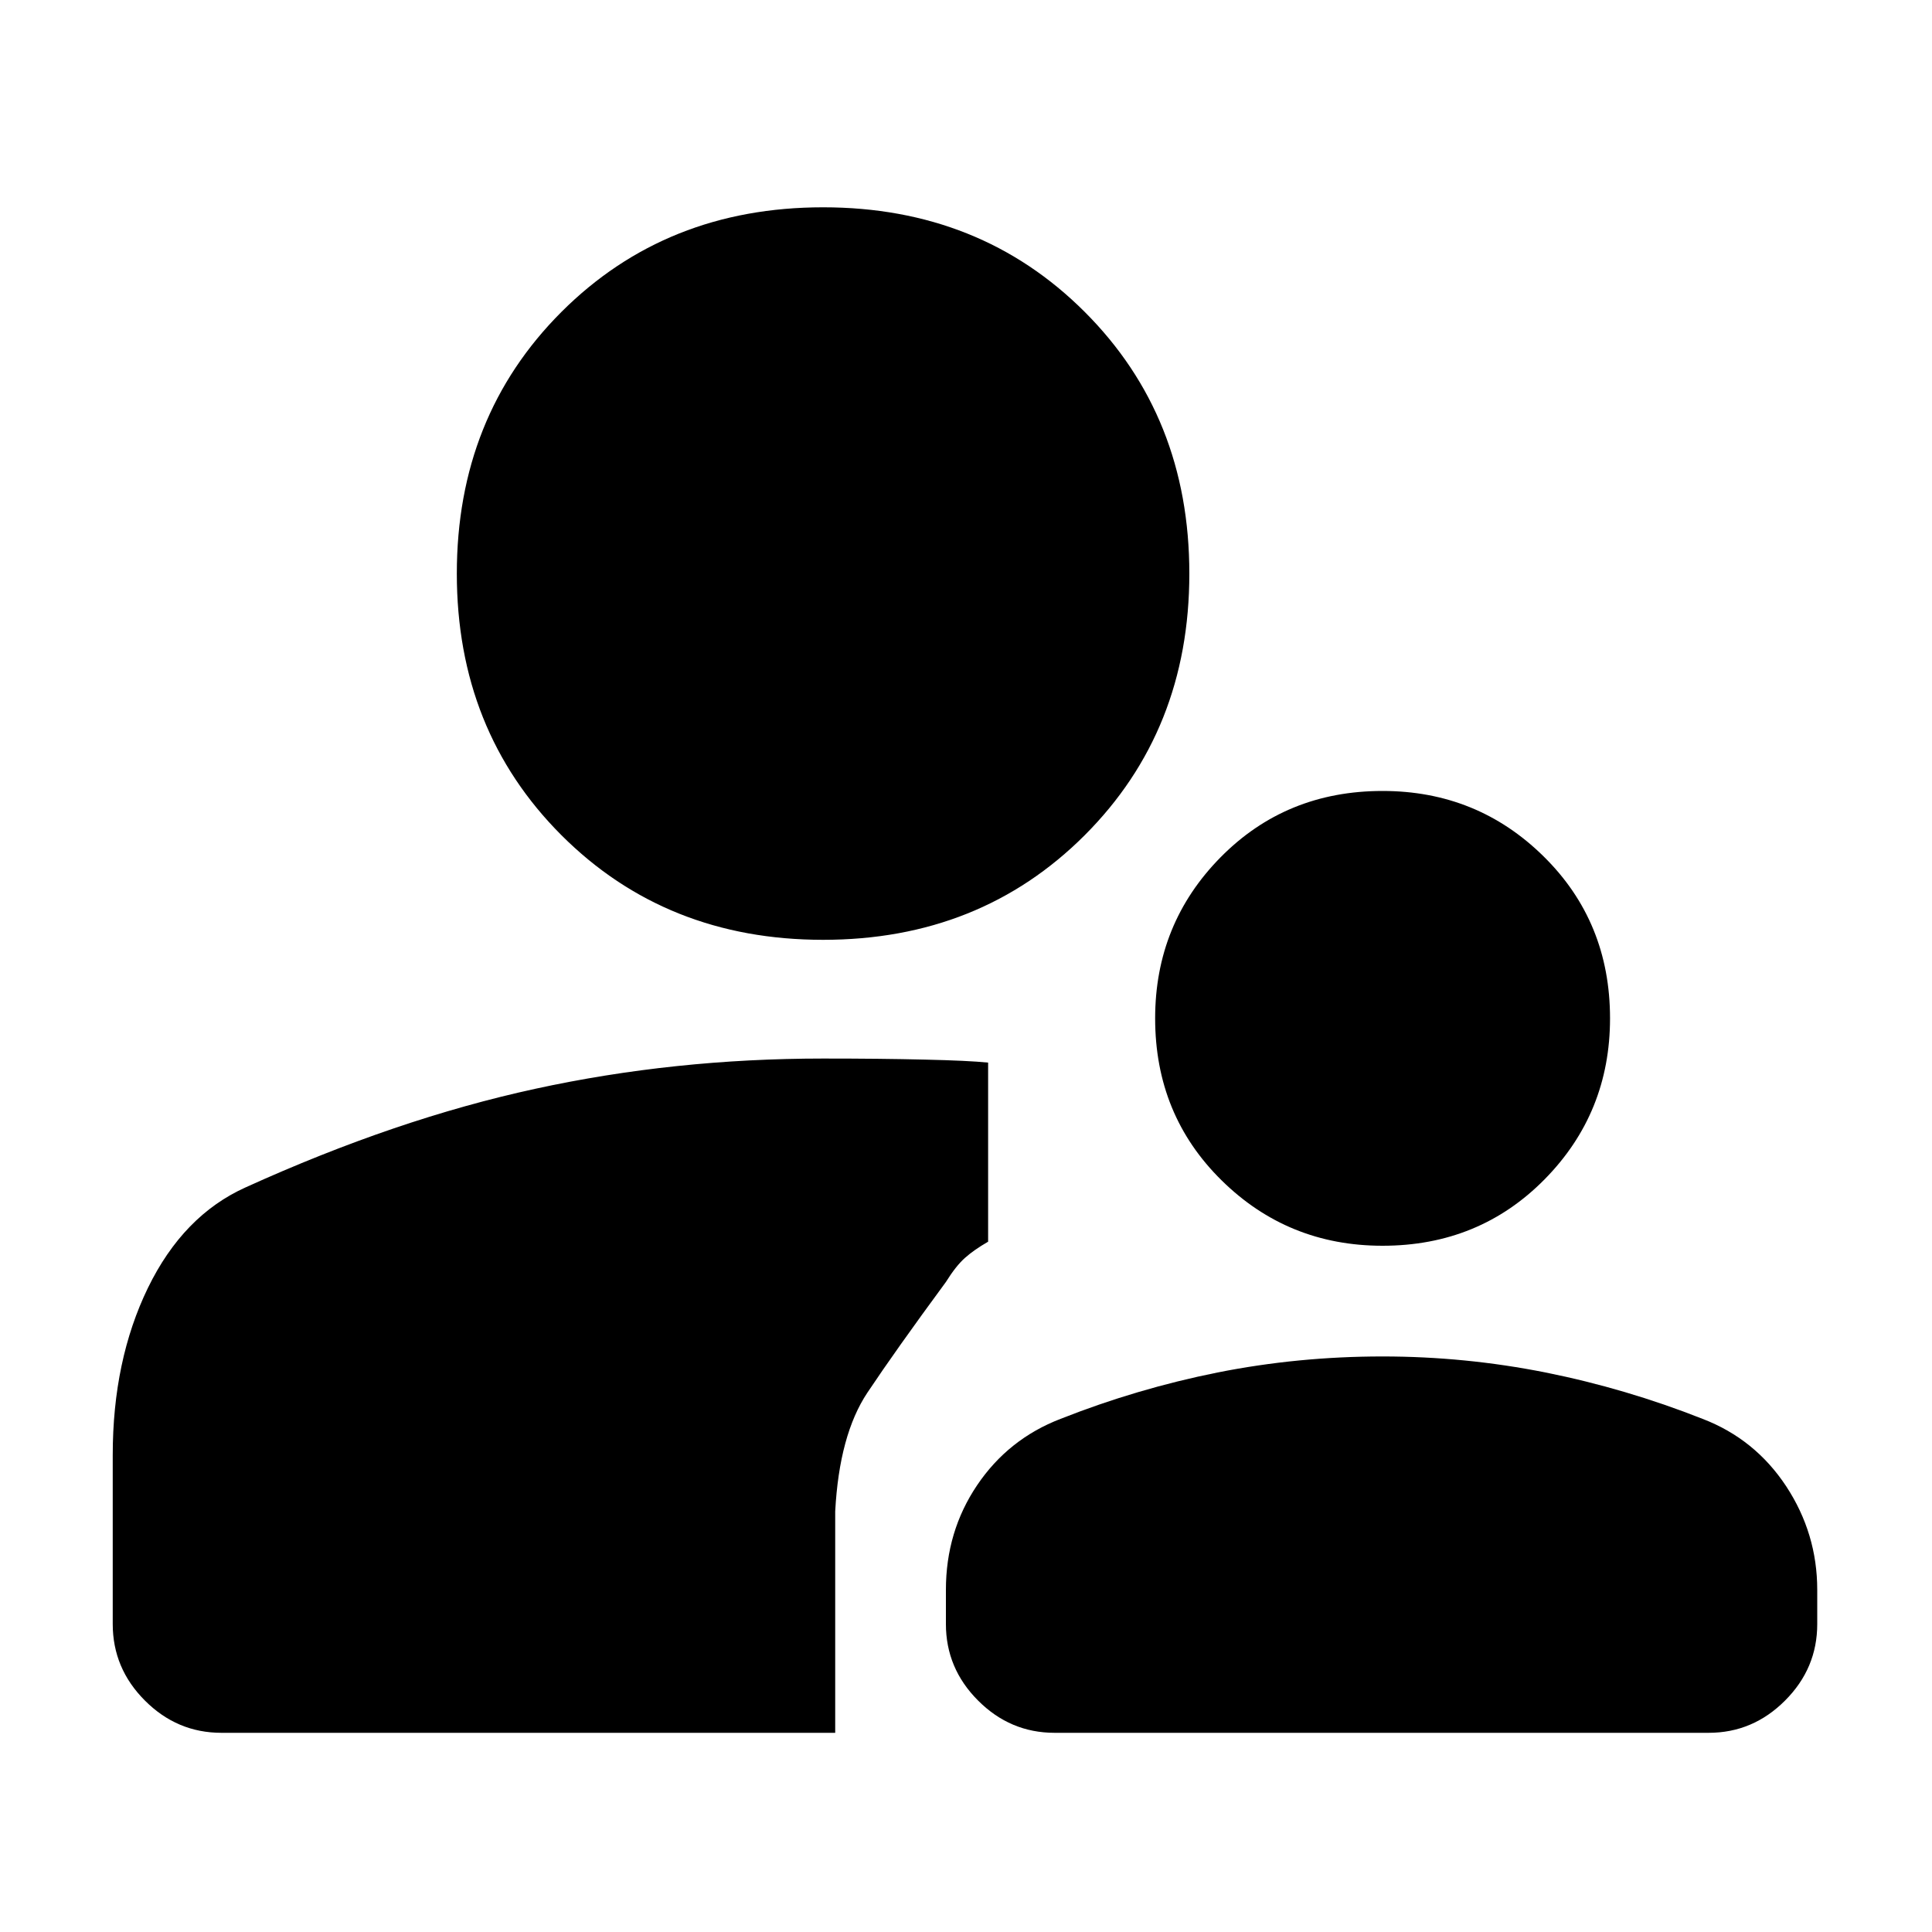 <svg xmlns="http://www.w3.org/2000/svg" height="20" width="20"><path d="M14.312 12.896Q13.333 12.896 12.646 12.219Q11.958 11.542 11.958 10.542Q11.958 9.562 12.635 8.875Q13.312 8.188 14.312 8.188Q15.292 8.188 15.979 8.865Q16.667 9.542 16.667 10.542Q16.667 11.521 15.99 12.208Q15.312 12.896 14.312 12.896ZM10.917 17.938Q10.458 17.938 10.125 17.604Q9.792 17.271 9.792 16.812V16.458Q9.792 15.854 10.115 15.375Q10.438 14.896 10.979 14.688Q11.771 14.375 12.604 14.208Q13.438 14.042 14.312 14.042Q15.167 14.042 16 14.208Q16.833 14.375 17.625 14.688Q18.167 14.896 18.49 15.385Q18.812 15.875 18.812 16.458V16.812Q18.812 17.271 18.479 17.604Q18.146 17.938 17.688 17.938ZM8.521 9.729Q6.896 9.729 5.812 8.646Q4.729 7.562 4.729 5.938Q4.729 4.312 5.812 3.229Q6.896 2.146 8.521 2.146Q10.146 2.146 11.229 3.229Q12.312 4.312 12.312 5.938Q12.312 7.562 11.229 8.646Q10.146 9.729 8.521 9.729ZM2.292 17.938Q1.833 17.938 1.5 17.604Q1.167 17.271 1.167 16.812V15.062Q1.167 14.083 1.531 13.333Q1.896 12.583 2.542 12.292Q4.104 11.583 5.542 11.271Q6.979 10.958 8.521 10.958Q9.125 10.958 9.573 10.969Q10.021 10.979 10.229 11V12.854Q10.083 12.938 9.99 13.021Q9.896 13.104 9.792 13.271Q9.271 13.979 8.979 14.417Q8.688 14.854 8.646 15.646V17.938Z"/></svg>